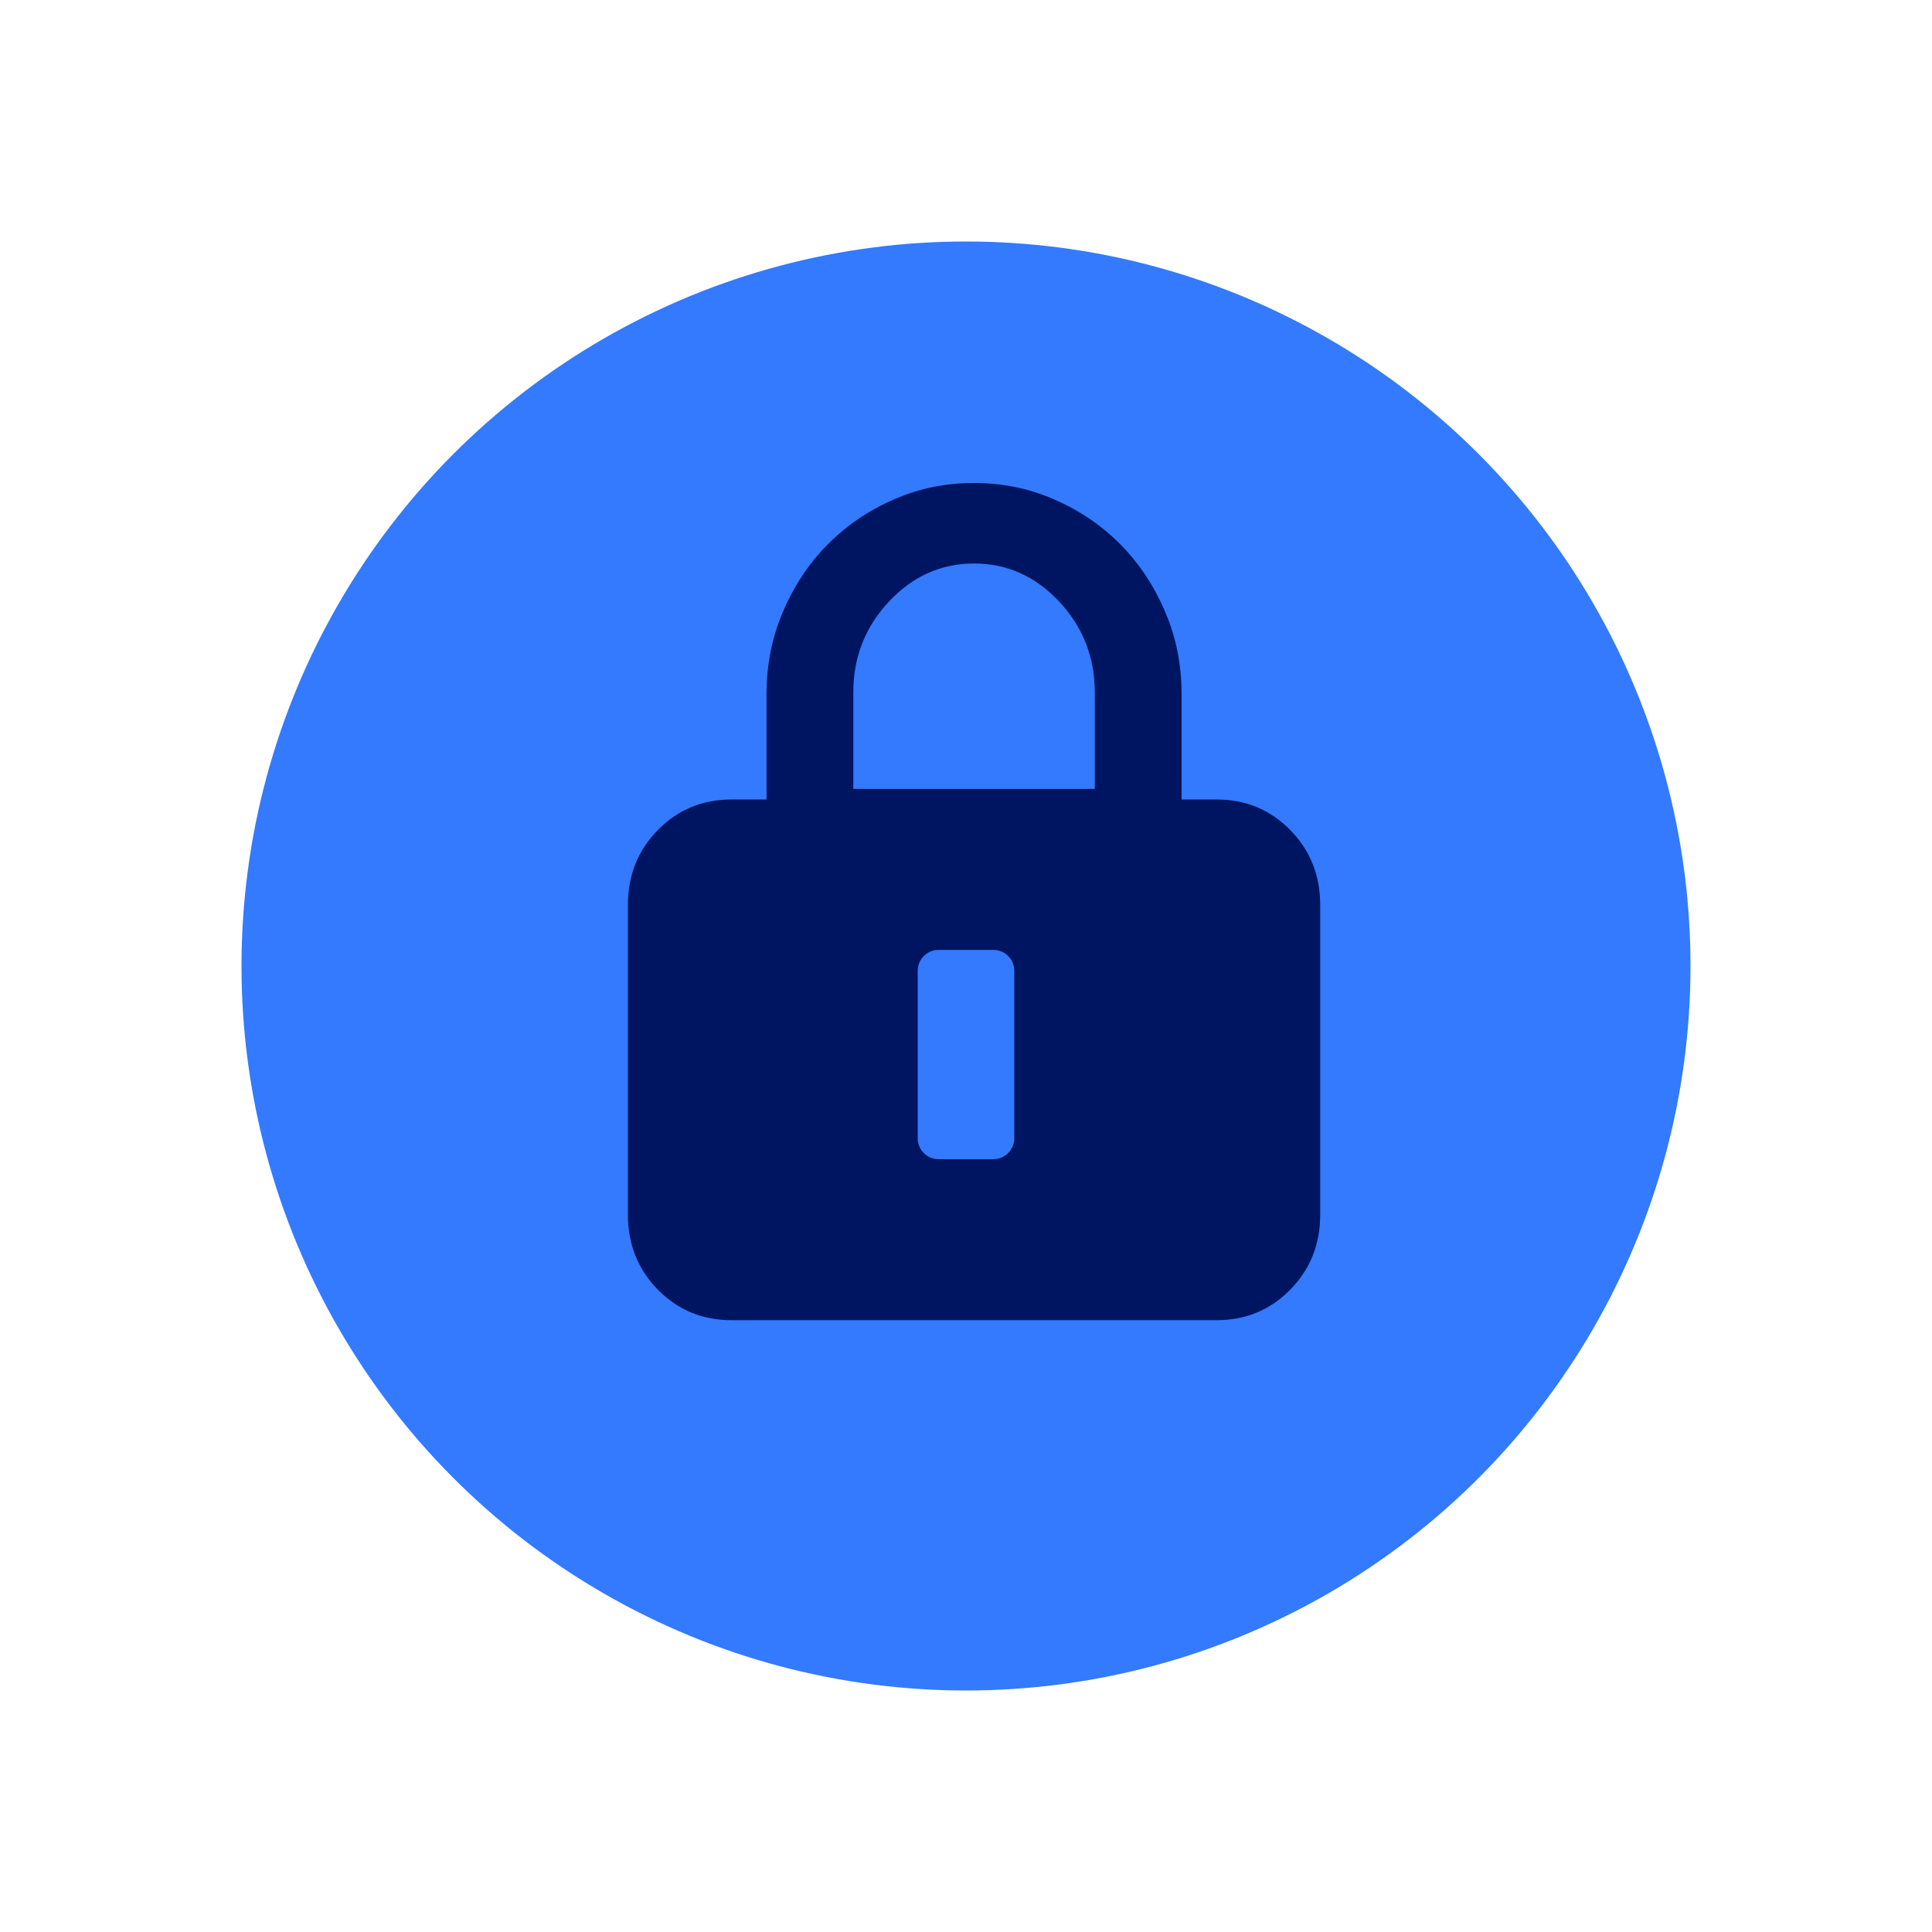<?xml version="1.0" encoding="UTF-8"?>
<svg width="120px" height="120px" viewBox="0 0 120 120" version="1.1" xmlns="http://www.w3.org/2000/svg" xmlns:xlink="http://www.w3.org/1999/xlink">
    <!-- Generator: Sketch 48.2 (47327) - http://www.bohemiancoding.com/sketch -->
    <title>icon-lock-badge-mc</title>
    <desc>Created with Sketch.</desc>
    <defs></defs>
    <g id="Icons-for-Github" stroke="none" stroke-width="1" fill="none" fill-rule="evenodd">
        <g id="icon-lock-badge-mc">
            <circle id="Combined-Shape" fill="#337AFF" cx="60" cy="60" r="45"></circle>
            <path d="M75.555,49.657 L73.39,49.657 L73.39,43.105 C73.39,41.296 73.054,39.607 72.383,38.037 C71.712,36.433 70.788,35.034 69.614,33.839 C68.439,32.645 67.062,31.706 65.485,31.024 C63.941,30.341 62.279,30 60.5,30 C58.721,30 57.059,30.341 55.515,31.024 C53.938,31.706 52.561,32.645 51.386,33.839 C50.212,35.034 49.288,36.433 48.617,38.037 C47.946,39.607 47.61,41.296 47.61,43.105 L47.61,49.657 L45.445,49.657 C43.632,49.657 42.105,50.289 40.863,51.551 C39.621,52.814 39,54.367 39,56.21 L39,75.448 C39,77.29 39.621,78.843 40.863,80.106 C42.105,81.369 43.632,82 45.445,82 L75.555,82 C77.368,82 78.895,81.369 80.137,80.106 C81.379,78.843 82,77.29 82,75.448 L82,56.21 C82,54.367 81.379,52.814 80.137,51.551 C78.895,50.289 77.368,49.657 75.555,49.657 Z M53,43.007 C53,40.822 53.738,38.941 55.215,37.365 C56.692,35.788 58.453,35 60.5,35 C62.547,35 64.308,35.788 65.785,37.365 C67.262,38.941 68,40.822 68,43.007 L68,49 L53,49 L53,43.007 Z M61.7,72 L58.3,72 C57.582,72 57,71.418 57,70.7 L57,60.3 C57,59.582 57.582,59 58.3,59 L61.7,59 C62.418,59 63,59.582 63,60.3 L63,70.7 C63,71.418 62.418,72 61.7,72 Z" id="Page-1" fill="#001561"></path>
        </g>
    </g>
</svg>